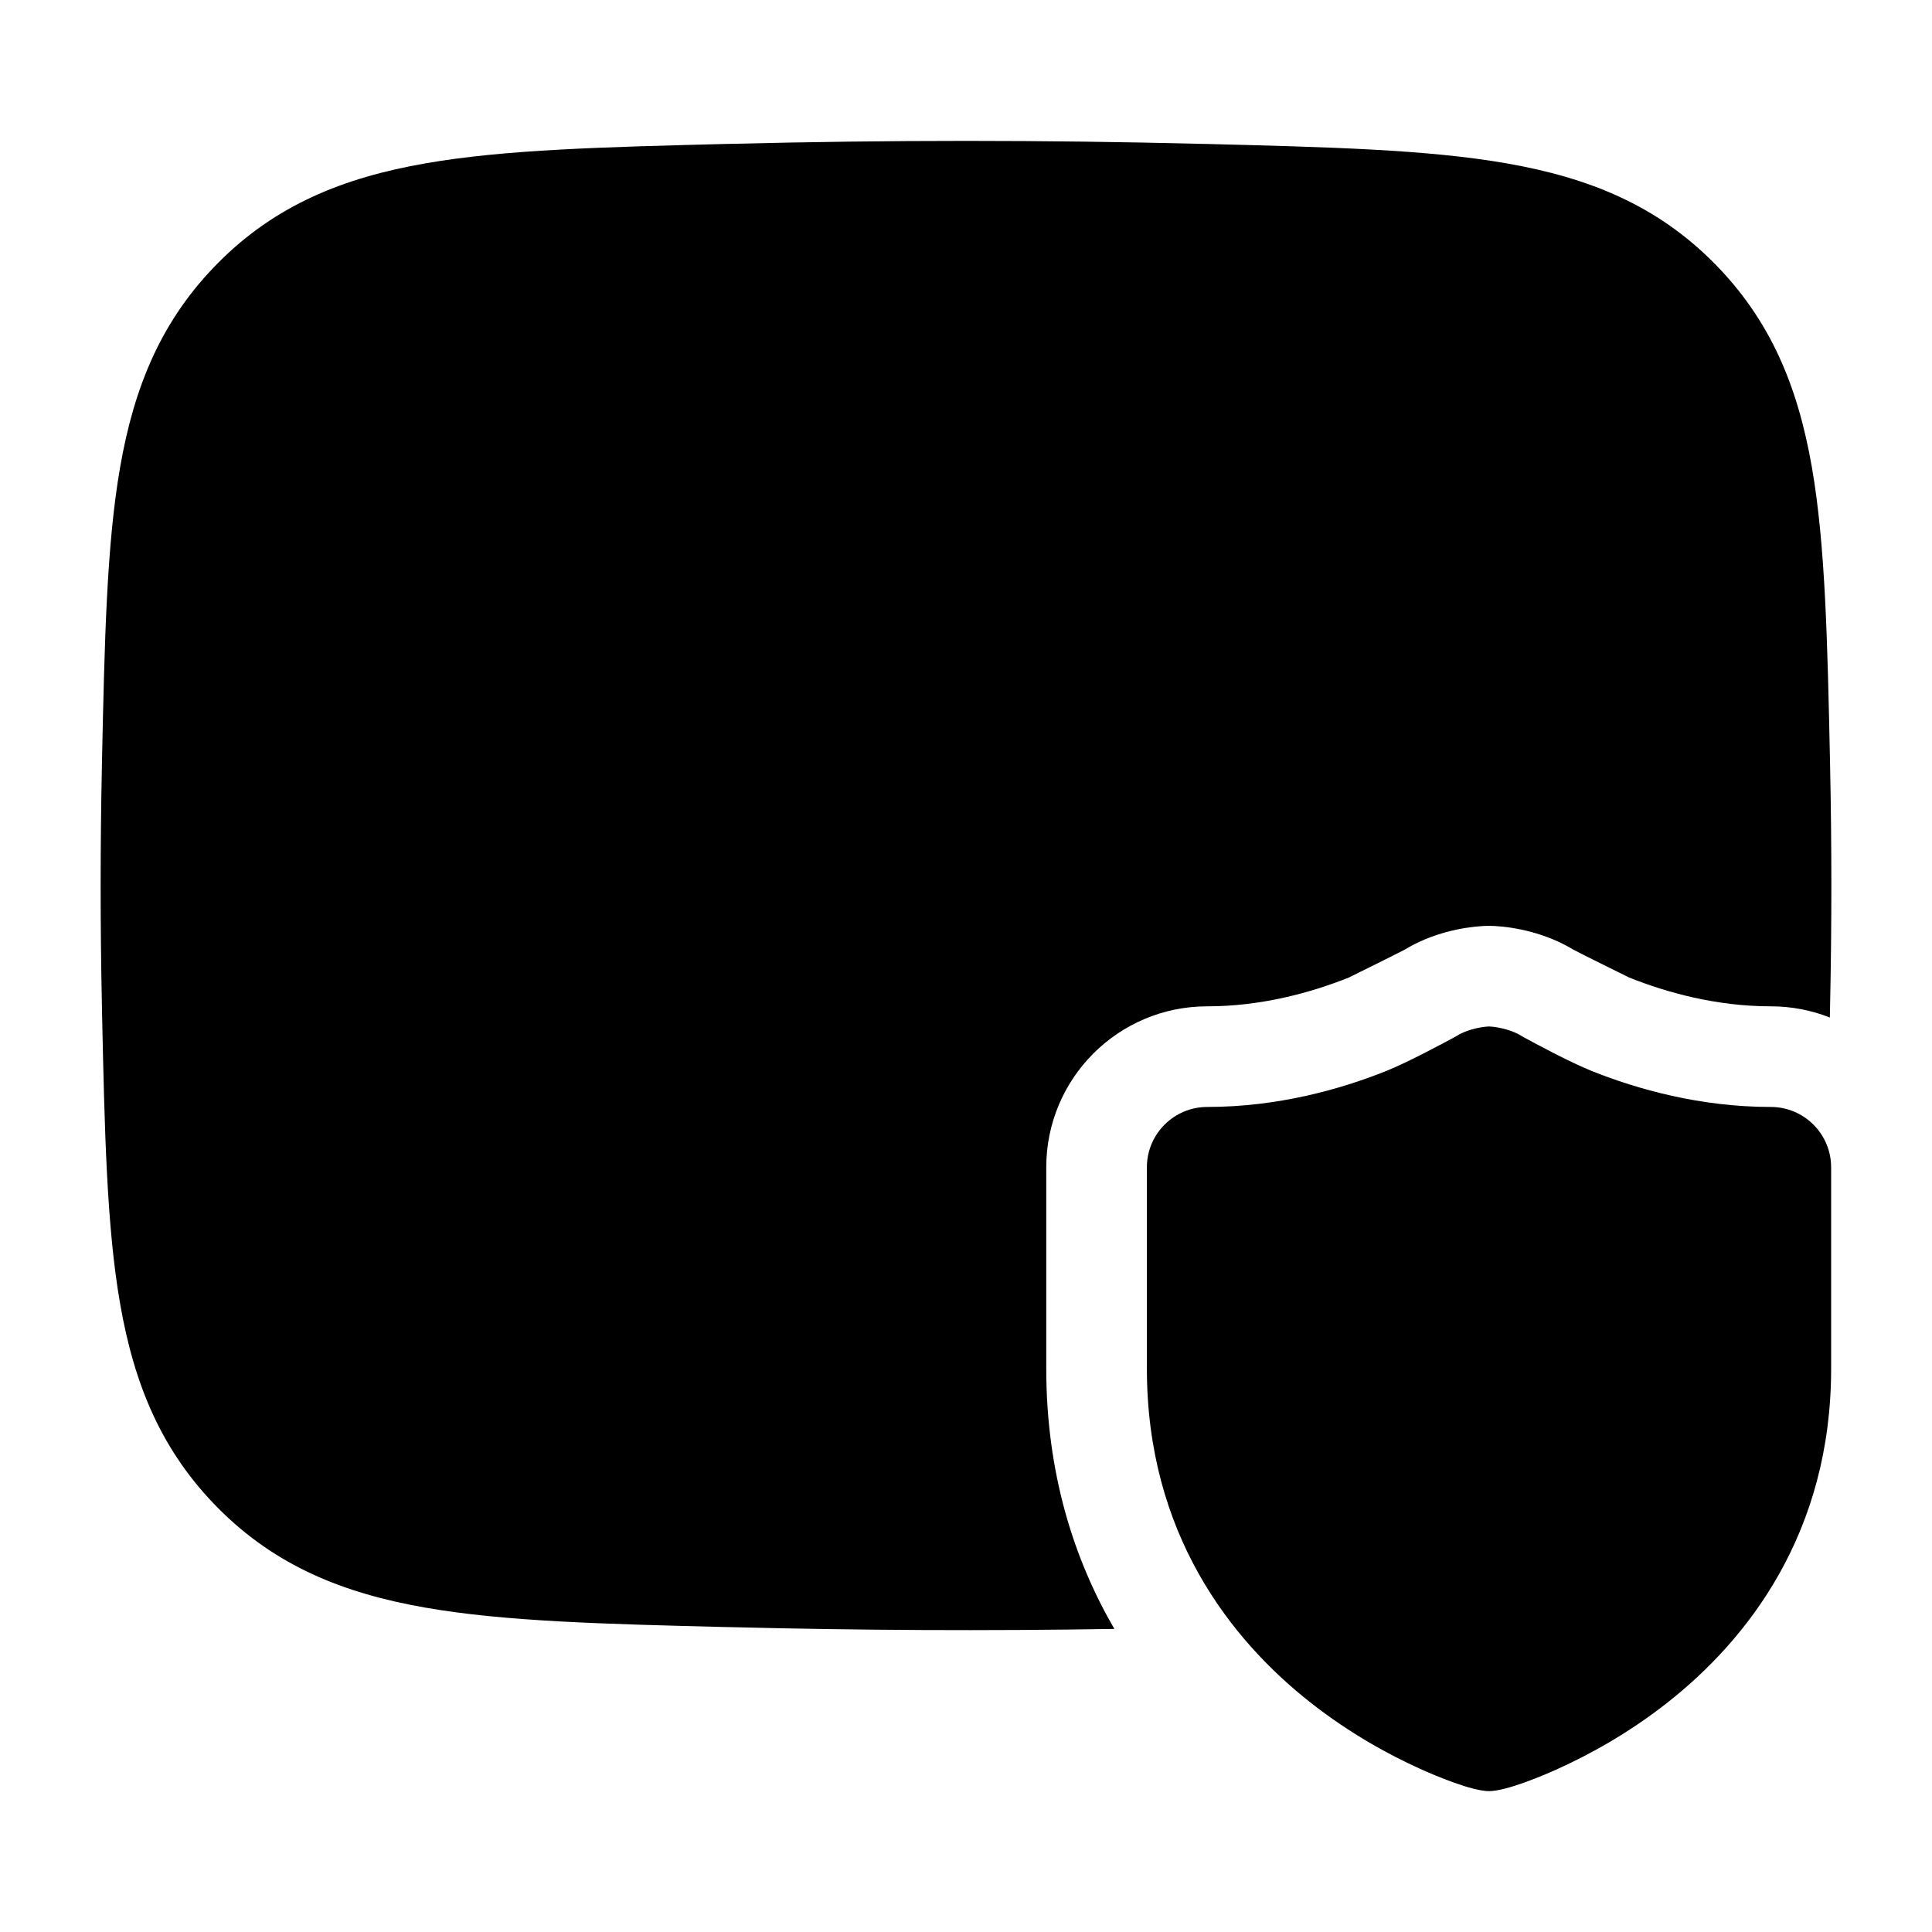 <svg width="24" height="24" viewBox="0 0 24 24" xmlns="http://www.w3.org/2000/svg">
<path class="pr-icon-bulk-primary" d="M18.497 12.751C18.628 12.758 18.799 12.801 18.912 12.876C19.062 12.958 19.494 13.192 19.775 13.305C20.341 13.531 21.119 13.751 21.997 13.751C22.411 13.751 22.747 14.087 22.747 14.501V17.001C22.747 19.042 21.712 20.366 20.71 21.153C20.214 21.543 19.721 21.807 19.353 21.973C19.16 22.061 18.706 22.251 18.497 22.25C18.288 22.251 17.834 22.061 17.641 21.973C17.273 21.807 16.78 21.543 16.284 21.153C15.281 20.366 14.247 19.042 14.247 17.001V14.501C14.247 14.087 14.583 13.751 14.997 13.751C15.875 13.751 16.653 13.531 17.218 13.305C17.499 13.192 17.933 12.957 18.083 12.876C18.195 12.801 18.366 12.758 18.497 12.751Z" fill="currentColor"/>
<path class="pr-icon-bulk-secondary" d="M14.92 1.787C12.967 1.738 11.033 1.738 9.08 1.787L9.022 1.788C7.497 1.827 6.27 1.857 5.287 2.029C4.257 2.208 3.42 2.552 2.714 3.261C2.01 3.968 1.668 4.793 1.492 5.805C1.324 6.77 1.299 7.967 1.267 9.45L1.266 9.508C1.245 10.505 1.245 11.495 1.266 12.492L1.267 12.55C1.299 14.033 1.324 15.23 1.492 16.195C1.668 17.207 2.01 18.032 2.714 18.739C3.42 19.448 4.257 19.792 5.287 19.971C6.27 20.143 7.497 20.174 9.022 20.212L9.08 20.213C10.673 20.253 12.254 20.261 13.843 20.235C13.342 19.373 12.997 18.303 12.997 17.001V14.501C12.997 13.396 13.892 12.501 14.997 12.501C15.671 12.501 16.288 12.33 16.754 12.144C16.754 12.144 17.376 11.837 17.451 11.796C17.791 11.59 18.169 11.518 18.427 11.503C18.473 11.5 18.52 11.5 18.567 11.503C18.827 11.518 19.204 11.591 19.543 11.796C19.619 11.838 20.24 12.144 20.24 12.144C20.705 12.33 21.323 12.501 21.997 12.501C22.256 12.501 22.504 12.55 22.731 12.64C22.732 12.61 22.732 12.58 22.733 12.55L22.734 12.492C22.755 11.495 22.755 10.505 22.734 9.508L22.733 9.45C22.701 7.967 22.676 6.77 22.508 5.805C22.332 4.793 21.99 3.968 21.286 3.261C20.579 2.552 19.743 2.208 18.713 2.029C17.73 1.857 16.503 1.827 14.978 1.788L14.92 1.787Z" fill="currentColor"/>
<path class="pr-icon-bulk-primary" fill-rule="evenodd" clip-rule="evenodd" d="M6.355 7.118C6.565 6.762 7.025 6.644 7.382 6.855L10.324 8.594C11.168 9.093 11.617 9.25 12 9.25C12.383 9.25 12.832 9.093 13.676 8.594L16.618 6.855C16.975 6.644 17.435 6.762 17.646 7.118C17.857 7.475 17.738 7.935 17.382 8.146L14.44 9.885C13.569 10.4 12.818 10.75 12 10.75C11.183 10.75 10.431 10.4 9.56 9.885L6.618 8.146C6.262 7.935 6.144 7.475 6.355 7.118Z" fill="currentColor"/>
</svg>
